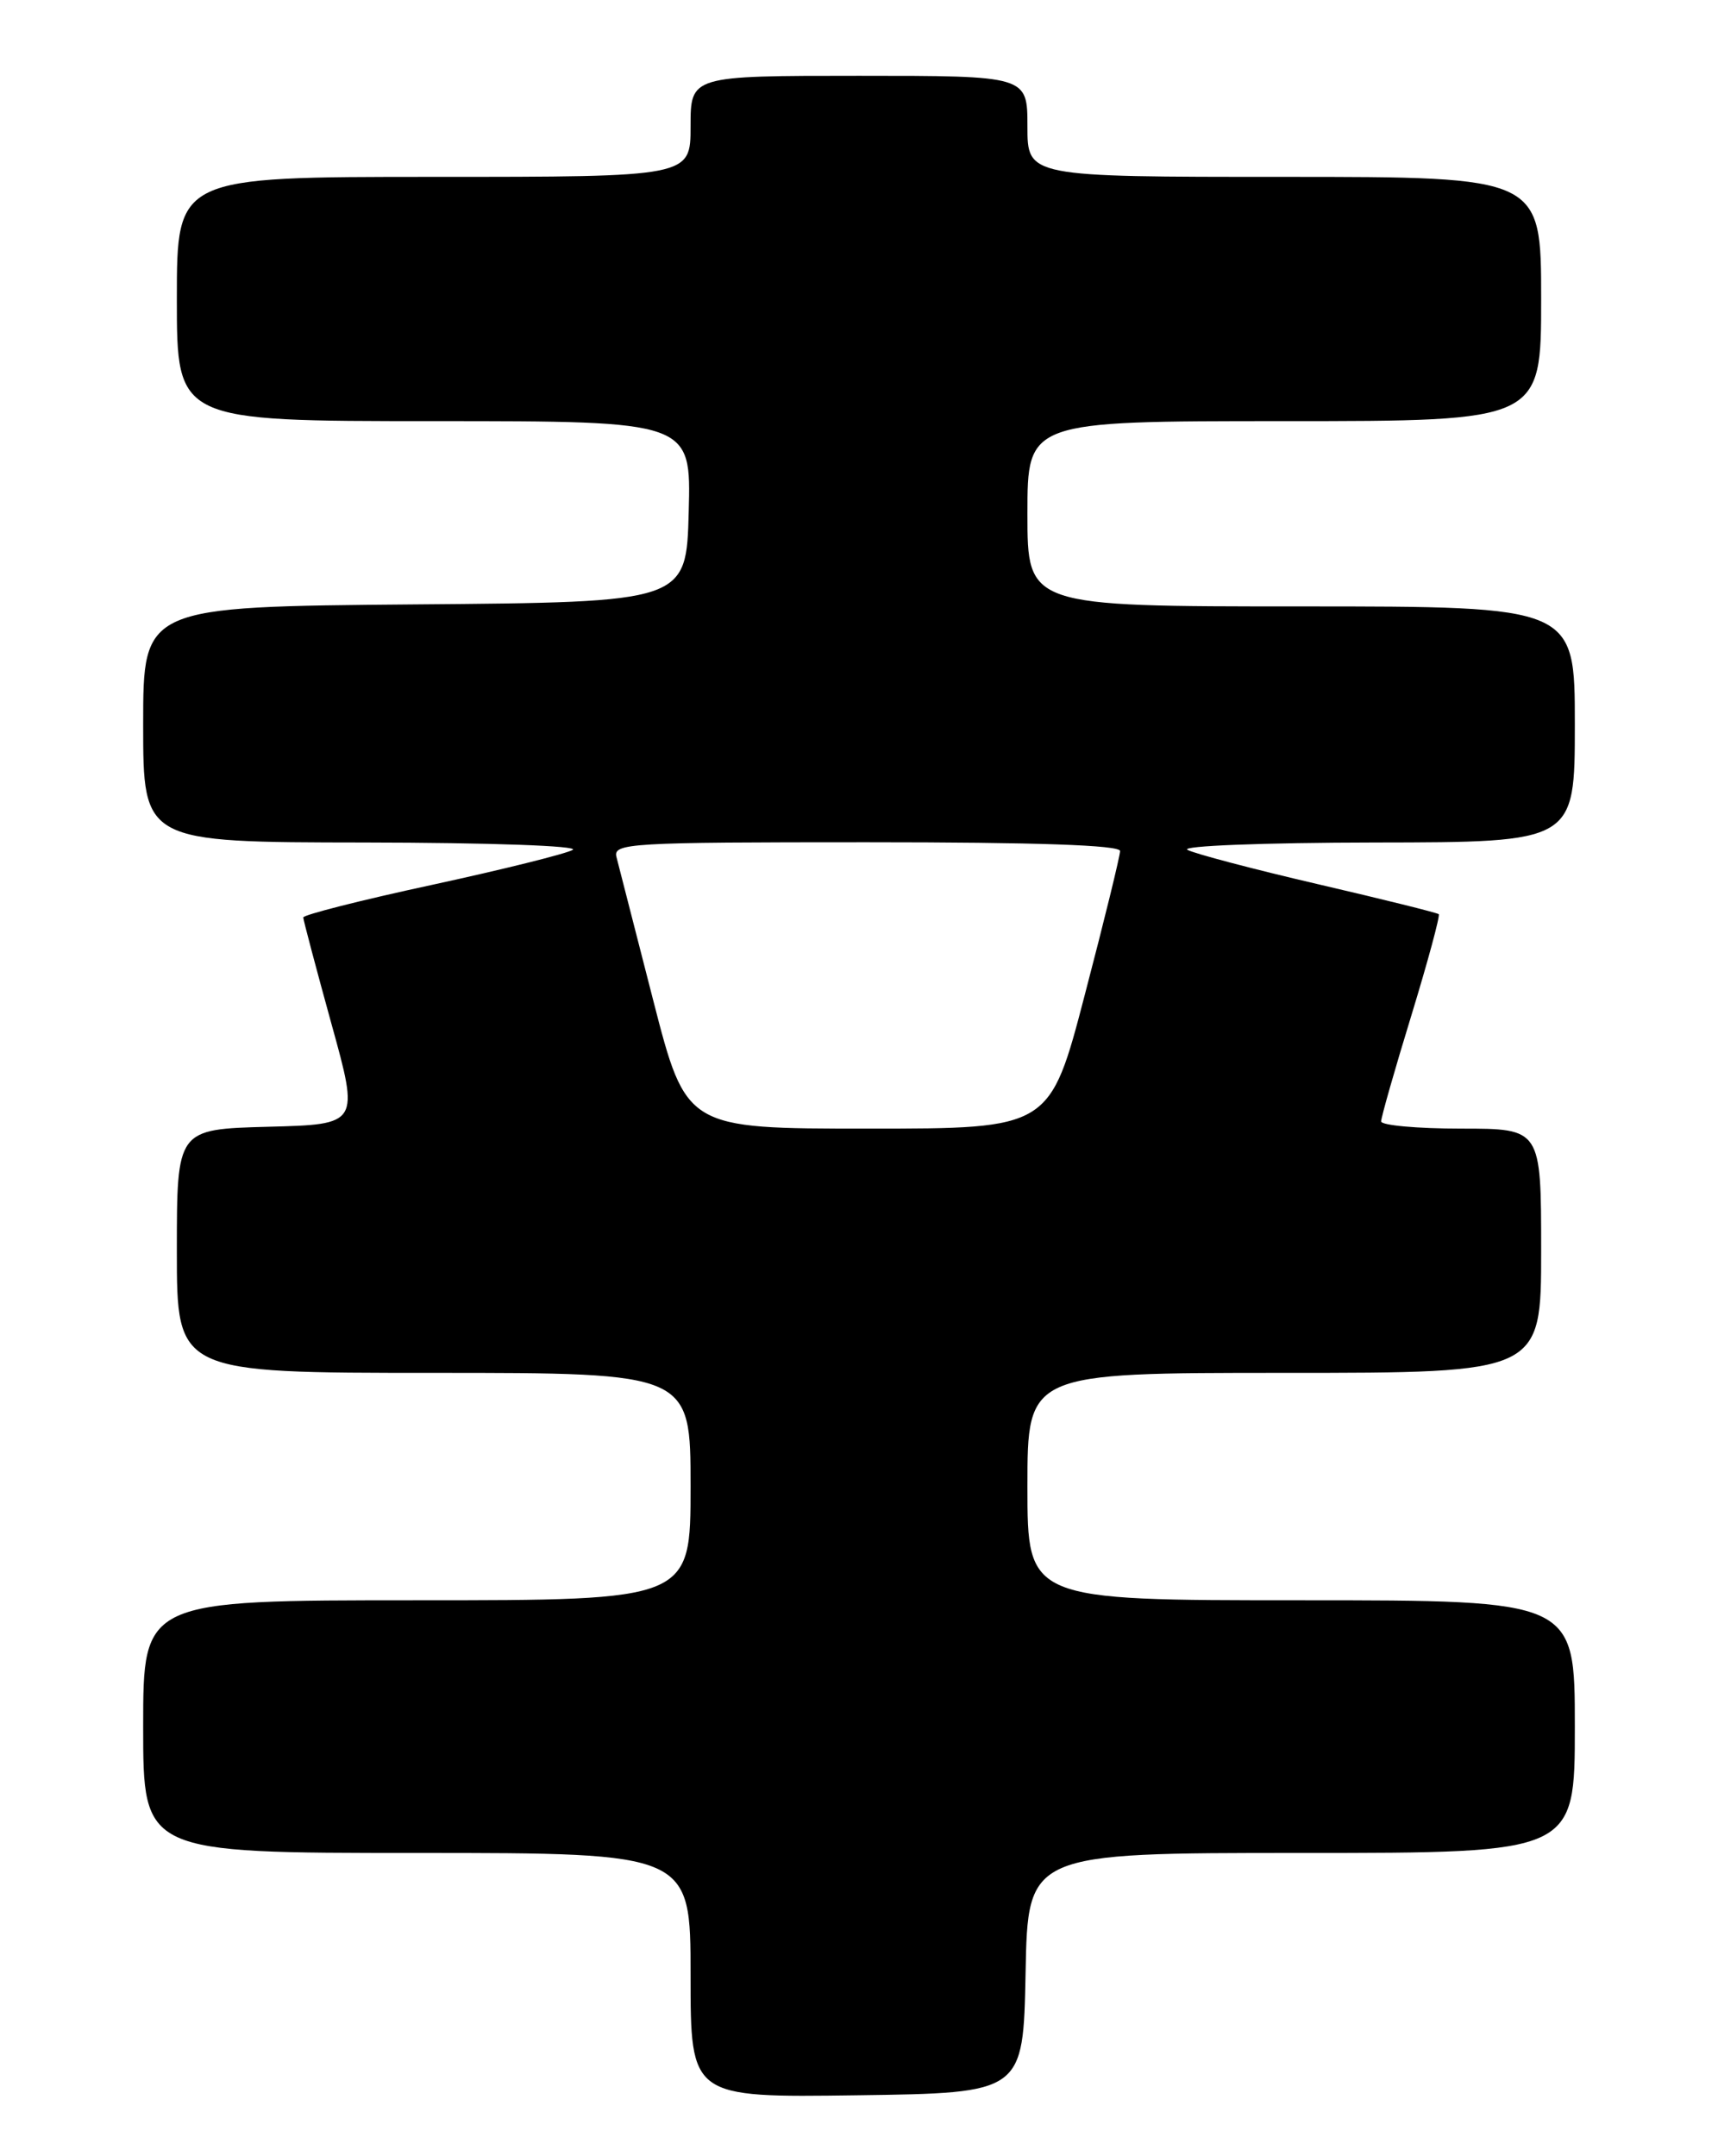 <?xml version="1.0" encoding="UTF-8" standalone="no"?>
<!DOCTYPE svg PUBLIC "-//W3C//DTD SVG 1.1//EN" "http://www.w3.org/Graphics/SVG/1.1/DTD/svg11.dtd" >
<svg xmlns="http://www.w3.org/2000/svg" xmlns:xlink="http://www.w3.org/1999/xlink" version="1.1" viewBox="0 0 204 256">
 <g >
 <path fill="currentColor"
d=" M 121.78 234.25 C 122.05 220.00 122.05 220.00 154.53 220.00 C 187.00 220.00 187.00 220.00 187.00 205.00 C 187.00 190.00 187.00 190.00 154.50 190.00 C 122.00 190.00 122.00 190.00 122.00 176.50 C 122.00 163.00 122.00 163.00 152.50 163.00 C 183.00 163.00 183.00 163.00 183.00 148.50 C 183.00 134.00 183.00 134.00 173.50 134.00 C 168.28 134.00 164.00 133.61 164.00 133.14 C 164.00 132.67 165.61 127.01 167.59 120.56 C 169.56 114.11 171.02 108.70 170.84 108.54 C 170.65 108.37 164.20 106.77 156.50 104.98 C 148.80 103.19 141.82 101.35 141.00 100.90 C 140.16 100.43 150.01 100.05 163.25 100.03 C 187.00 100.00 187.00 100.00 187.00 86.00 C 187.00 72.00 187.00 72.00 154.50 72.00 C 122.00 72.00 122.00 72.00 122.00 61.00 C 122.00 50.00 122.00 50.00 152.50 50.00 C 183.00 50.00 183.00 50.00 183.00 35.50 C 183.00 21.00 183.00 21.00 152.50 21.00 C 122.00 21.00 122.00 21.00 122.00 15.00 C 122.00 9.00 122.00 9.00 102.00 9.00 C 82.00 9.00 82.00 9.00 82.00 15.00 C 82.00 21.00 82.00 21.00 51.50 21.00 C 21.00 21.00 21.00 21.00 21.00 35.50 C 21.00 50.00 21.00 50.00 51.53 50.00 C 82.07 50.00 82.07 50.00 81.78 60.75 C 81.50 71.50 81.50 71.50 49.25 71.76 C 17.00 72.03 17.00 72.03 17.00 86.01 C 17.00 100.00 17.00 100.00 43.25 100.03 C 58.25 100.05 68.86 100.43 68.00 100.91 C 67.17 101.38 59.64 103.25 51.25 105.07 C 42.86 106.88 36.01 108.62 36.01 108.93 C 36.02 109.24 37.52 114.90 39.34 121.50 C 42.67 133.50 42.67 133.50 31.83 133.78 C 21.00 134.07 21.00 134.07 21.00 148.53 C 21.00 163.00 21.00 163.00 51.50 163.00 C 82.00 163.00 82.00 163.00 82.00 176.50 C 82.00 190.00 82.00 190.00 49.50 190.00 C 17.00 190.00 17.00 190.00 17.00 205.00 C 17.00 220.00 17.00 220.00 49.50 220.00 C 82.00 220.00 82.00 220.00 82.00 234.52 C 82.00 249.04 82.00 249.04 101.75 248.77 C 121.50 248.50 121.50 248.50 121.78 234.25 Z  M 77.56 118.75 C 75.40 110.36 73.44 102.71 73.20 101.75 C 72.79 100.11 74.70 100.00 102.88 100.00 C 123.13 100.00 133.00 100.34 133.00 101.04 C 133.00 101.62 131.13 109.27 128.83 118.04 C 124.67 134.00 124.67 134.00 103.08 134.00 C 81.48 134.00 81.48 134.00 77.56 118.75 Z "/>
</g>
</svg>